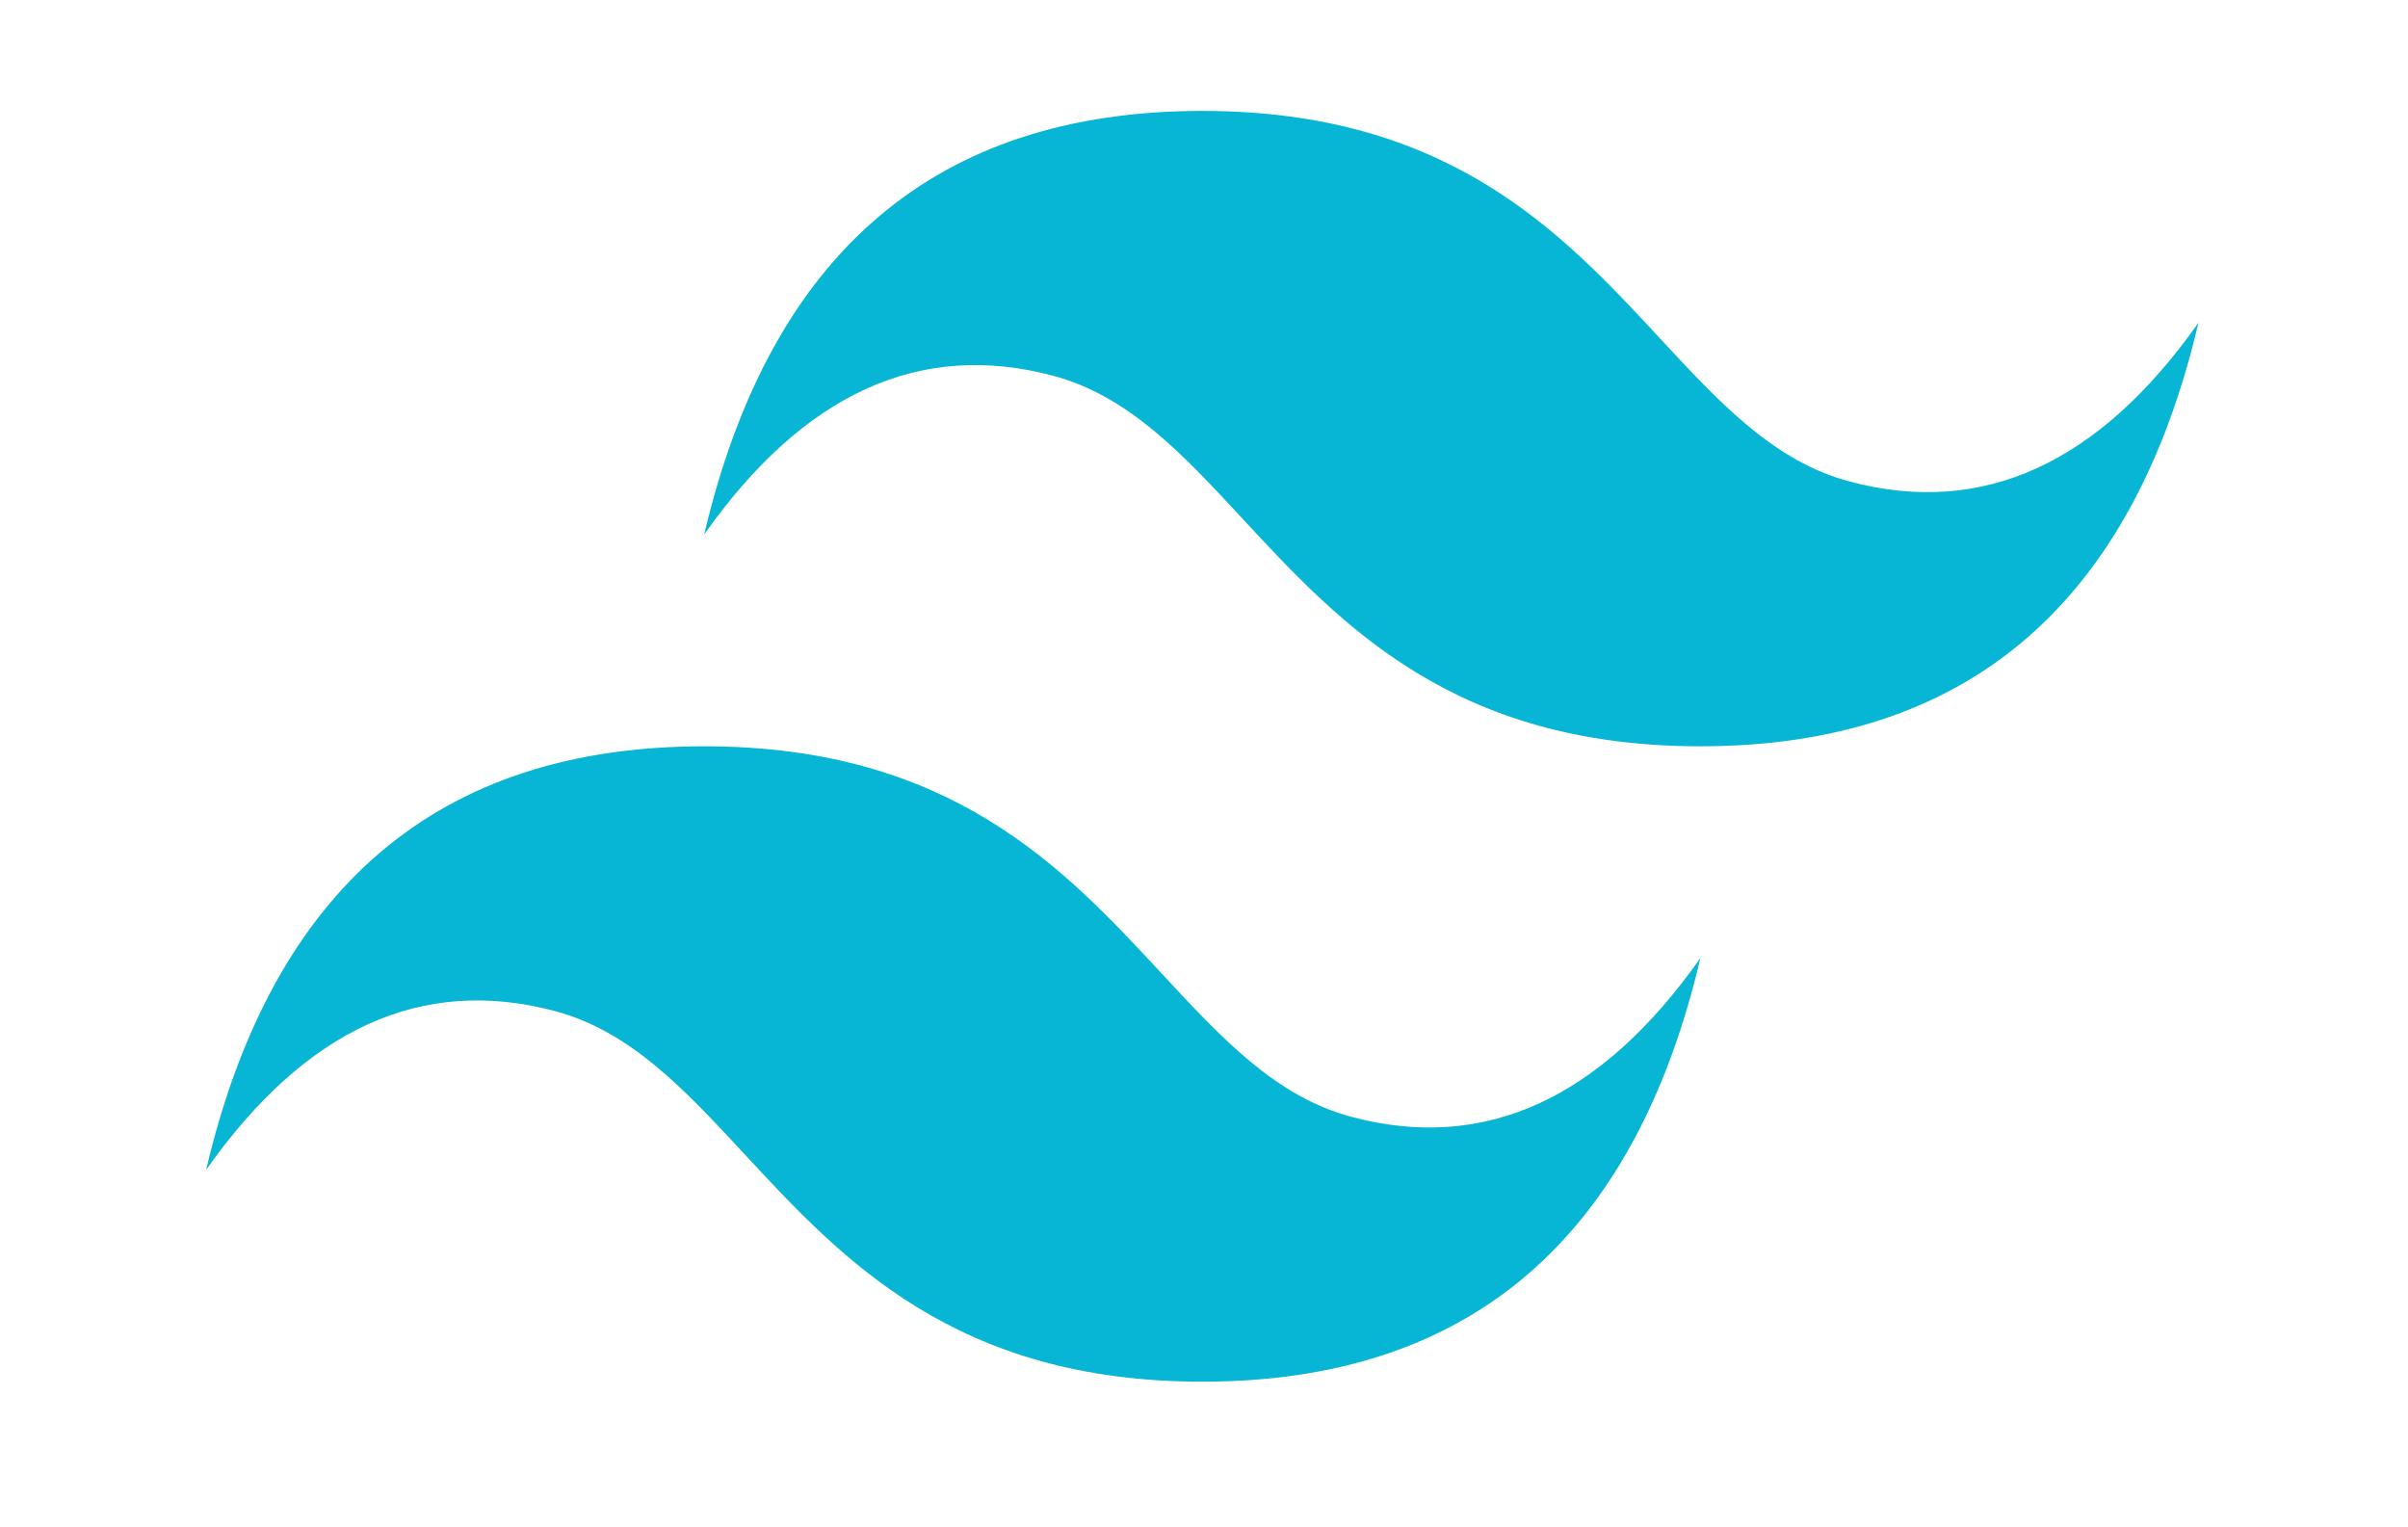 <svg width="71" height="45" viewBox="0 0 71 45" fill="none" xmlns="http://www.w3.org/2000/svg">
<path d="M35.449 3.27C27.616 3.27 22.721 7.433 20.763 15.756C23.7 11.594 27.127 10.034 31.043 11.074C33.278 11.668 34.875 13.391 36.643 15.298C39.523 18.404 42.855 22 50.136 22C57.968 22 62.864 17.837 64.822 9.513C61.885 13.675 58.458 15.236 54.541 14.196C52.307 13.603 50.71 11.879 48.942 9.972C46.063 6.866 42.729 3.27 35.449 3.27ZM20.763 22C12.931 22 8.035 26.162 6.077 34.486C9.014 30.324 12.441 28.763 16.358 29.804C18.591 30.398 20.188 32.121 21.956 34.027C24.836 37.133 28.17 40.73 35.449 40.73C43.282 40.73 48.178 36.567 50.136 28.243C47.198 32.405 43.771 33.966 39.855 32.925C37.621 32.333 36.024 30.608 34.256 28.702C31.376 25.596 28.043 22 20.763 22Z" fill="#06B6D4"/>
</svg>
